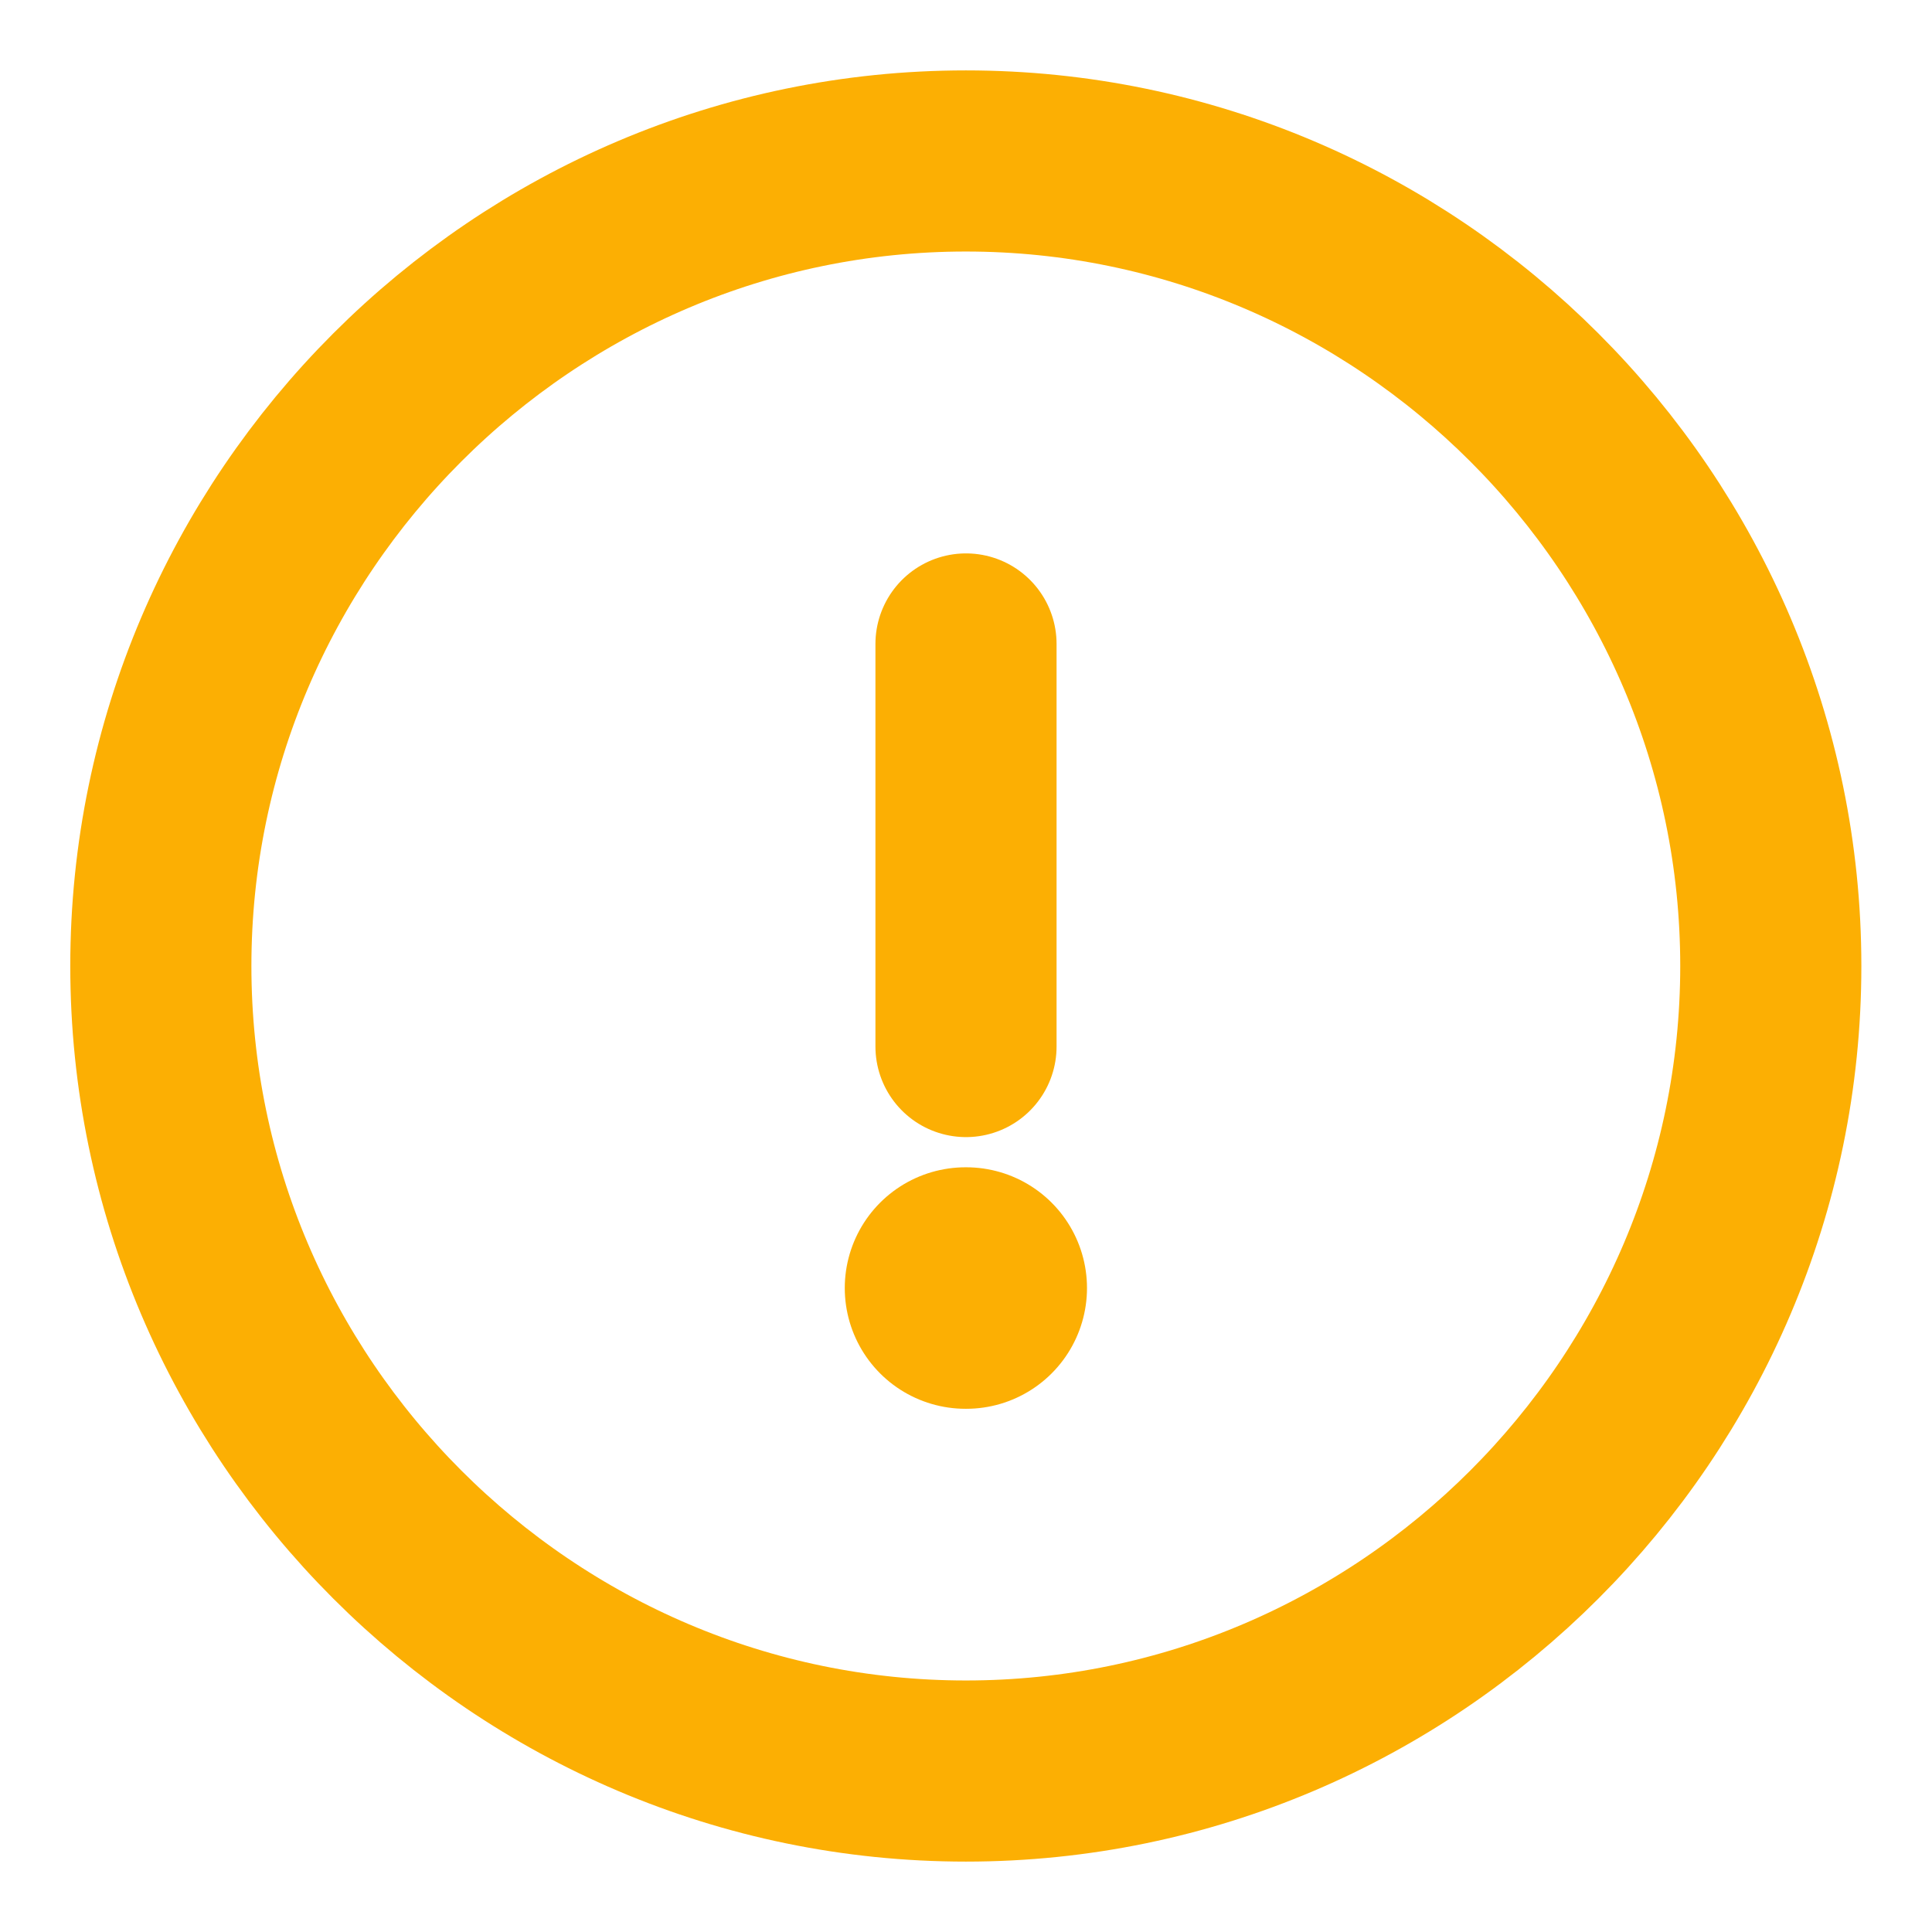 <svg width="16" height="16" viewBox="0 0 16 16" fill="none" xmlns="http://www.w3.org/2000/svg">
<path d="M7.999 14.667C11.665 14.667 14.665 11.667 14.665 8C14.665 4.333 11.665 1.333 7.999 1.333C4.332 1.333 1.332 4.333 1.332 8C1.332 11.667 4.332 14.667 7.999 14.667Z" stroke="#FCAF03" stroke-width="1.5" stroke-linecap="round" stroke-linejoin="round"/>
<path d="M8 5.333V8.667" stroke="#FCAF03" stroke-width="1.5" stroke-linecap="round" stroke-linejoin="round"/>
<path d="M7.996 10.667H8.002" stroke="#FCAF03" stroke-width="2" stroke-linecap="round" stroke-linejoin="round"/>
</svg>
